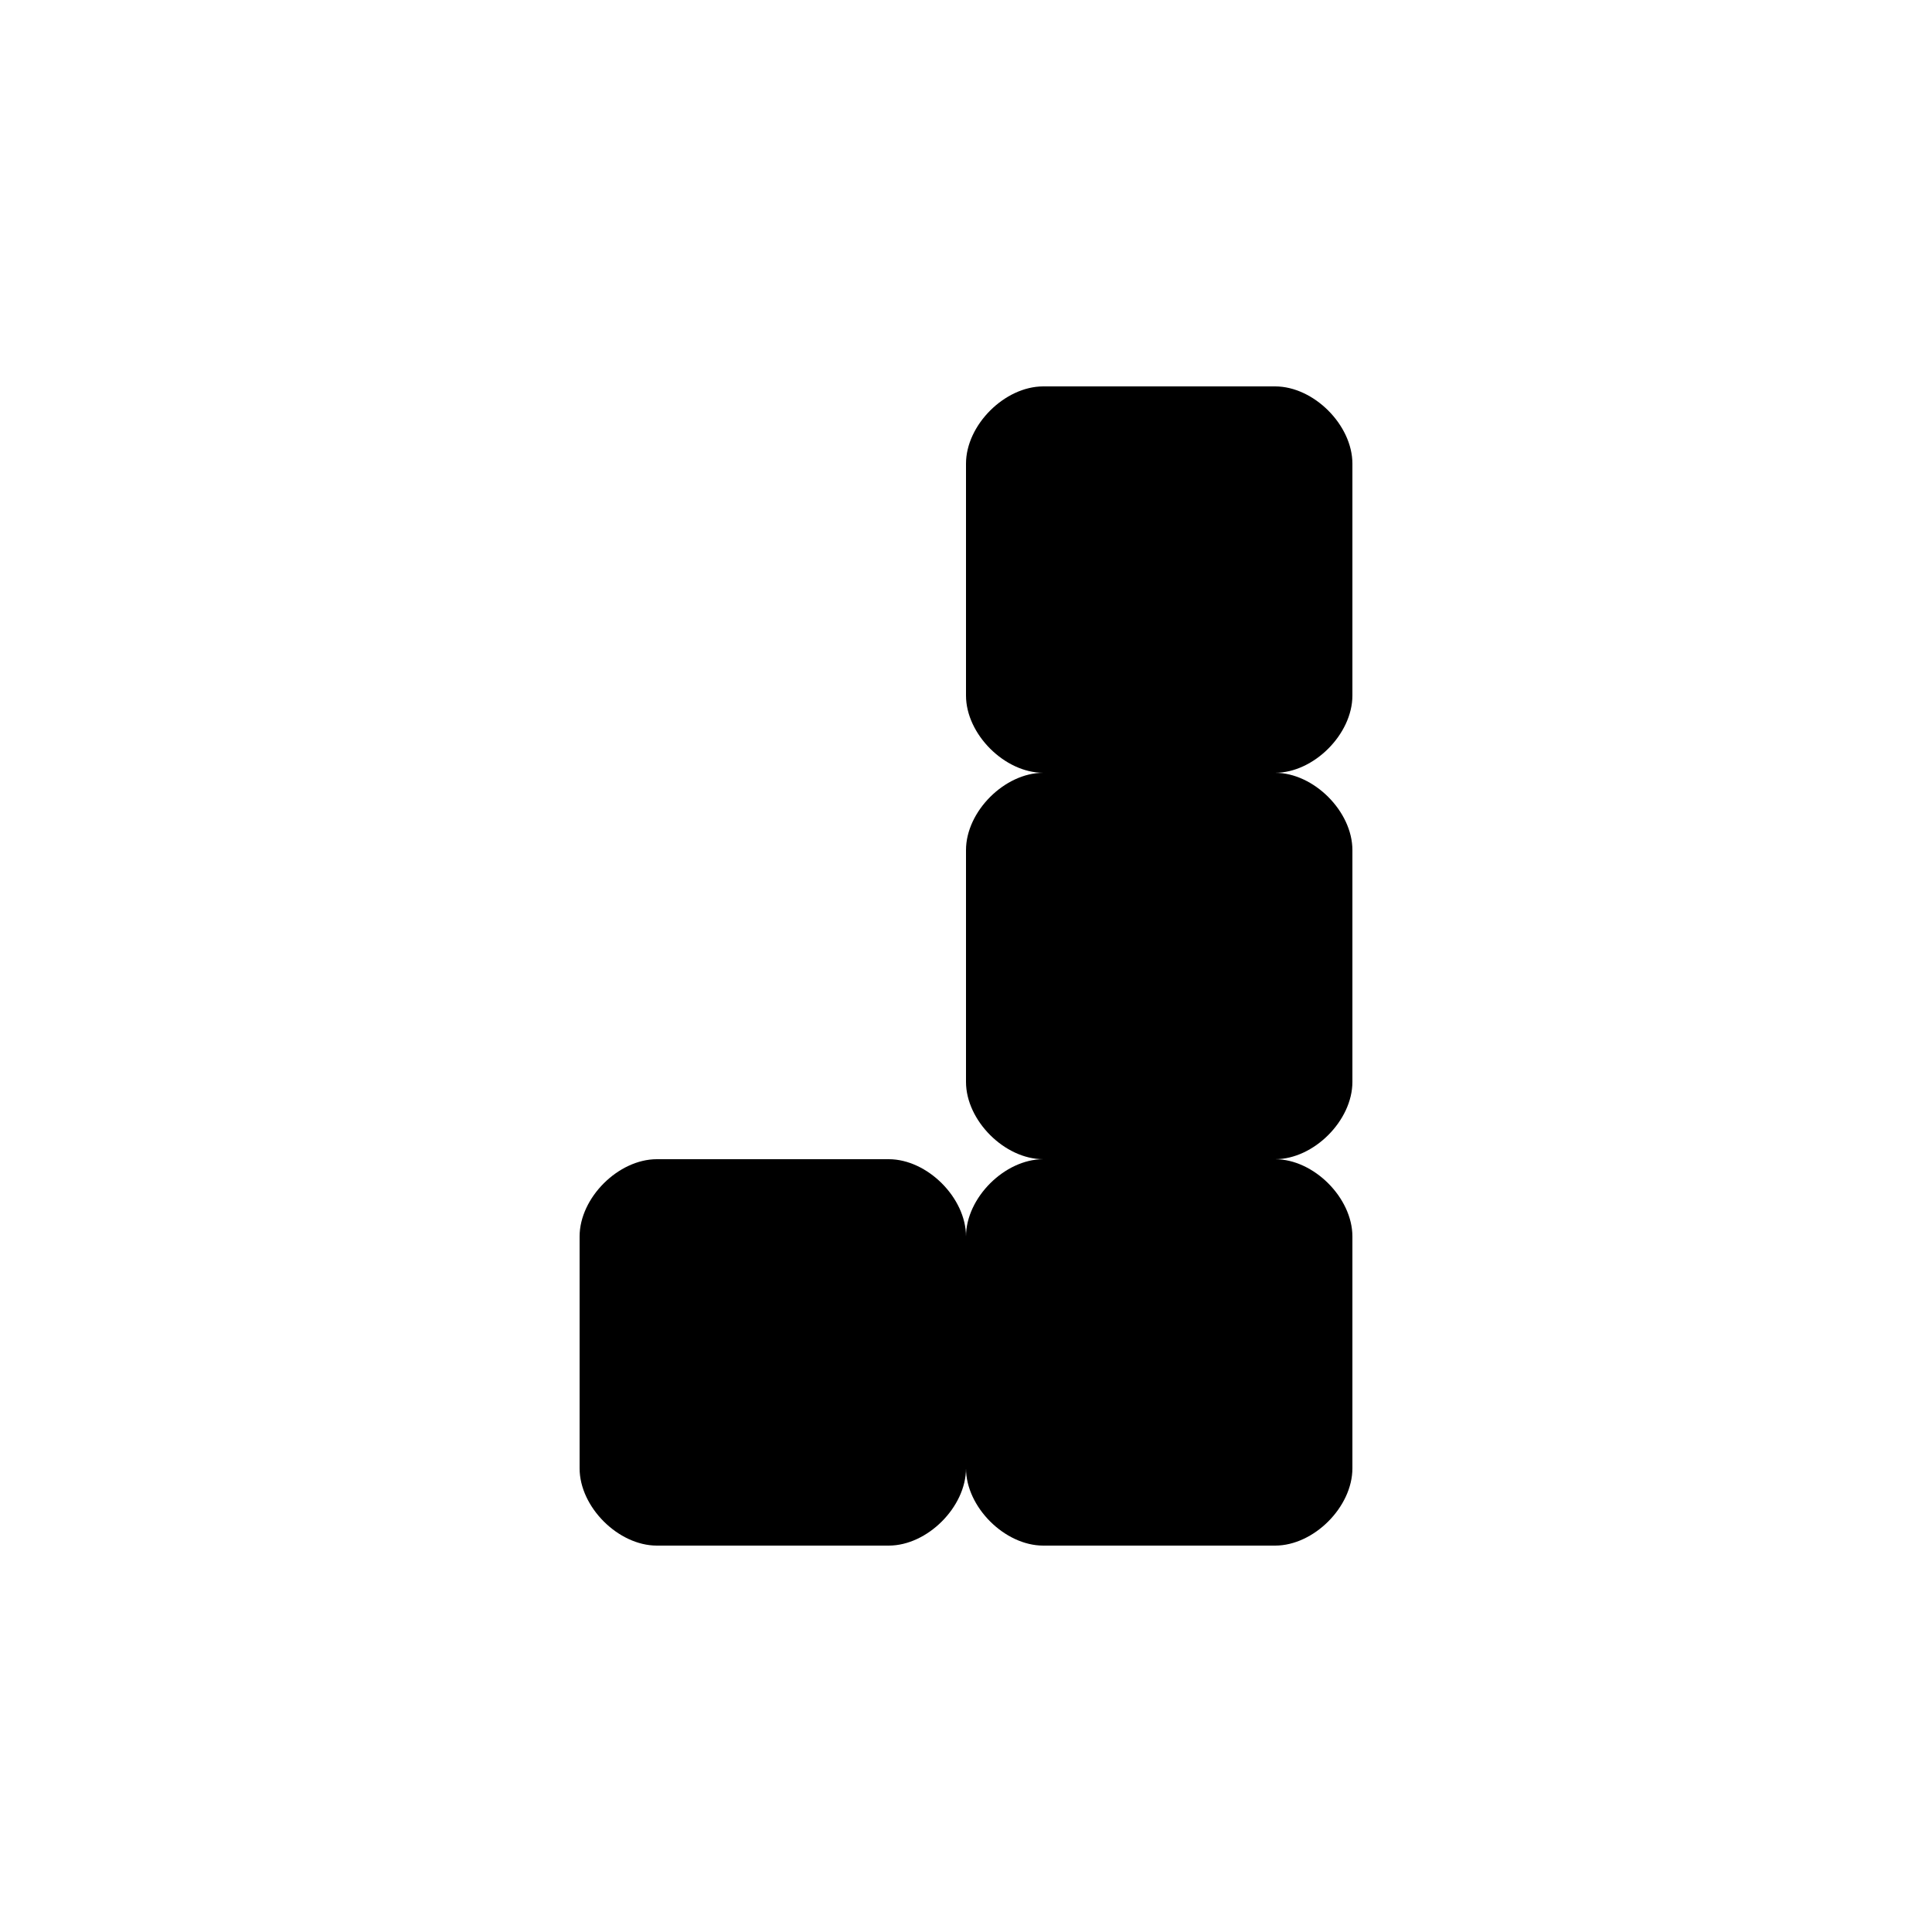 <svg version="1.1" xmlns="http://www.w3.org/2000/svg" viewBox="0 0 100 100"><path stroke="#111111" stroke-width="0" stroke-linejoin="round" stroke-linecap="round" fill="#000000" d="M 54 20 C 58 20 62 20 66 20 C 68 20 70 22 70 24 C 70 28 70 32 70 36 C 70 38 68 40 66 40 C 62 40 58 40 54 40 C 52 40 50 38 50 36 C 50 32 50 28 50 24 C 50 22 52 20 54 20 Z M 54 40 C 58 40 62 40 66 40 C 68 40 70 42 70 44 C 70 48 70 52 70 56 C 70 58 68 60 66 60 C 62 60 58 60 54 60 C 52 60 50 58 50 56 C 50 52 50 48 50 44 C 50 42 52 40 54 40 Z M 54 60 C 58 60 62 60 66 60 C 68 60 70 62 70 64 C 70 68 70 72 70 76 C 70 78 68 80 66 80 C 62 80 58 80 54 80 C 52 80 50 78 50 76 C 50 72 50 68 50 64 C 50 62 52 60 54 60 Z M 34 60 C 38 60 42 60 46 60 C 48 60 50 62 50 64 C 50 68 50 72 50 76 C 50 78 48 80 46 80 C 42 80 38 80 34 80 C 32 80 30 78 30 76 C 30 72 30 68 30 64 C 30 62 32 60 34 60 Z"></path></svg>